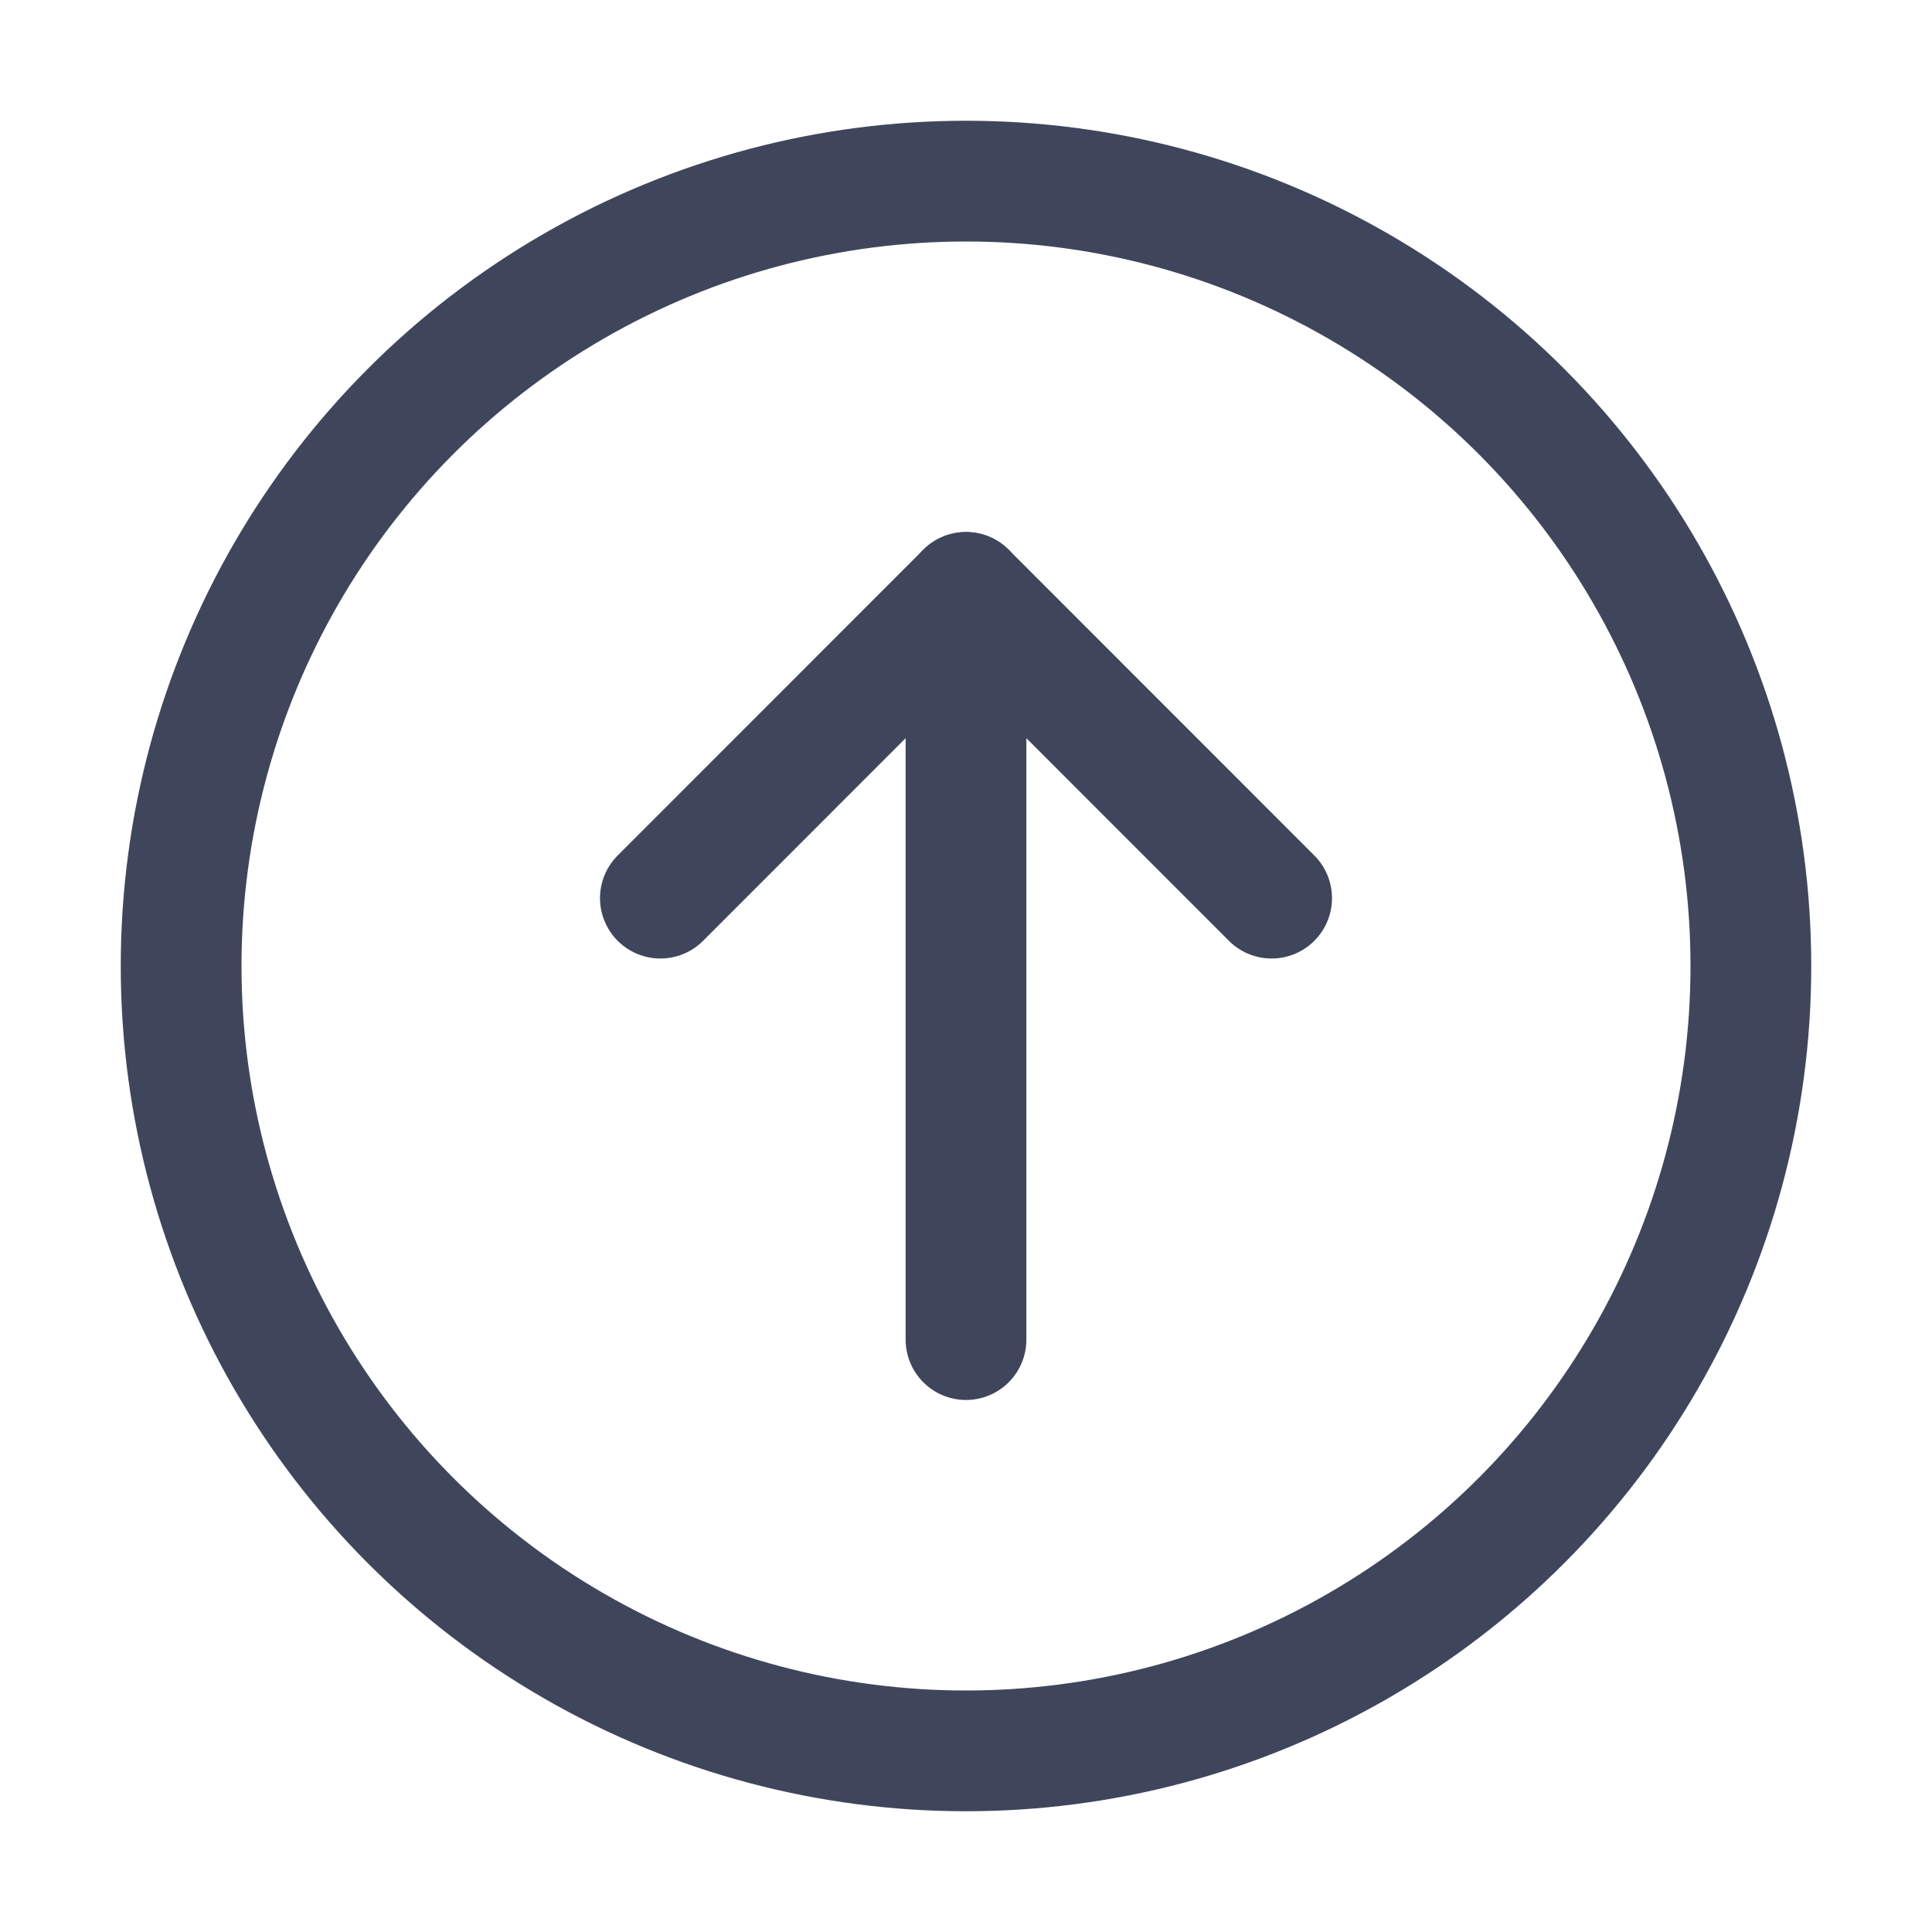 <svg width="16" height="16" viewBox="0 0 16 16" fill="none" xmlns="http://www.w3.org/2000/svg">
<circle cx="8" cy="8" r="6.5" stroke="#3F465C"/>
<path d="M8 4.906V11.094" stroke="#3F465C" stroke-linecap="round"/>
<path d="M5.469 7.438L8 4.906L10.531 7.438" stroke="#3F465C" stroke-linecap="round" stroke-linejoin="round"/>
</svg>
